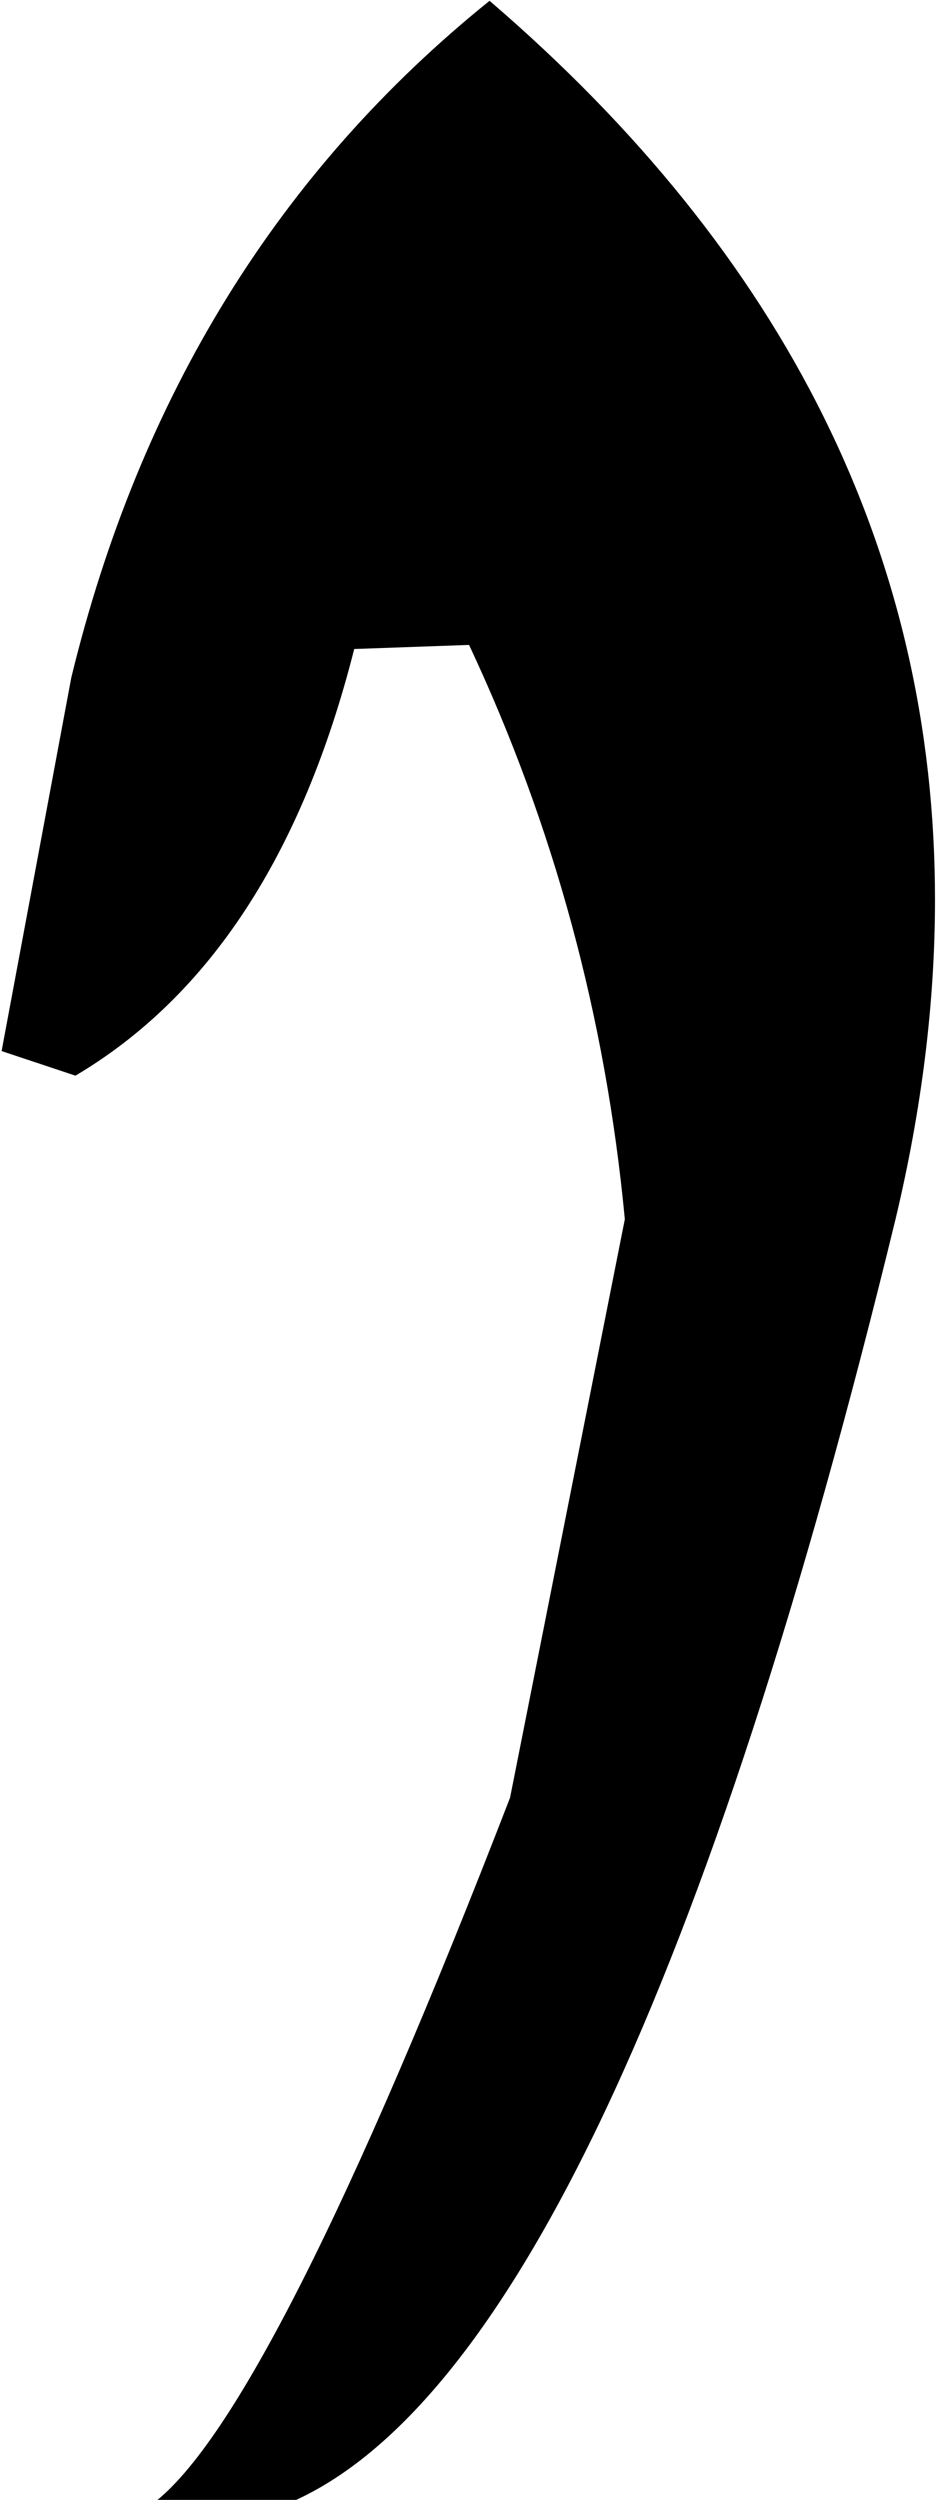 <svg version="1.1" width="117" height="312" xmlns="http://www.w3.org/2000/svg" xmlns:xlink="http://www.w3.org/1999/xlink" overflow="hidden"><path d=" M 61.13 0.1 C 34.85 21.27 17.44 49.43 8.9 84.58 L 0.2 131.18 L 9.42 134.25 C 26.14 124.35 37.75 106.6 44.23 81 L 58.57 80.49 C 69.15 103.02 75.63 126.91 78.02 152.17 L 63.69 224.36 C 43.89 275.56 29.04 304.91 19.14 312.42 L 36.04 312.42 C 63.35 300.82 88.61 247.4 111.82 152.17 C 115.11 138.38 116.75 125.09 116.75 112.29 C 116.75 69.32 98.21 31.93 61.13 0.1 Z" id="path0" stroke="none" fill="#000000" fill-rule="evenodd"/></svg>